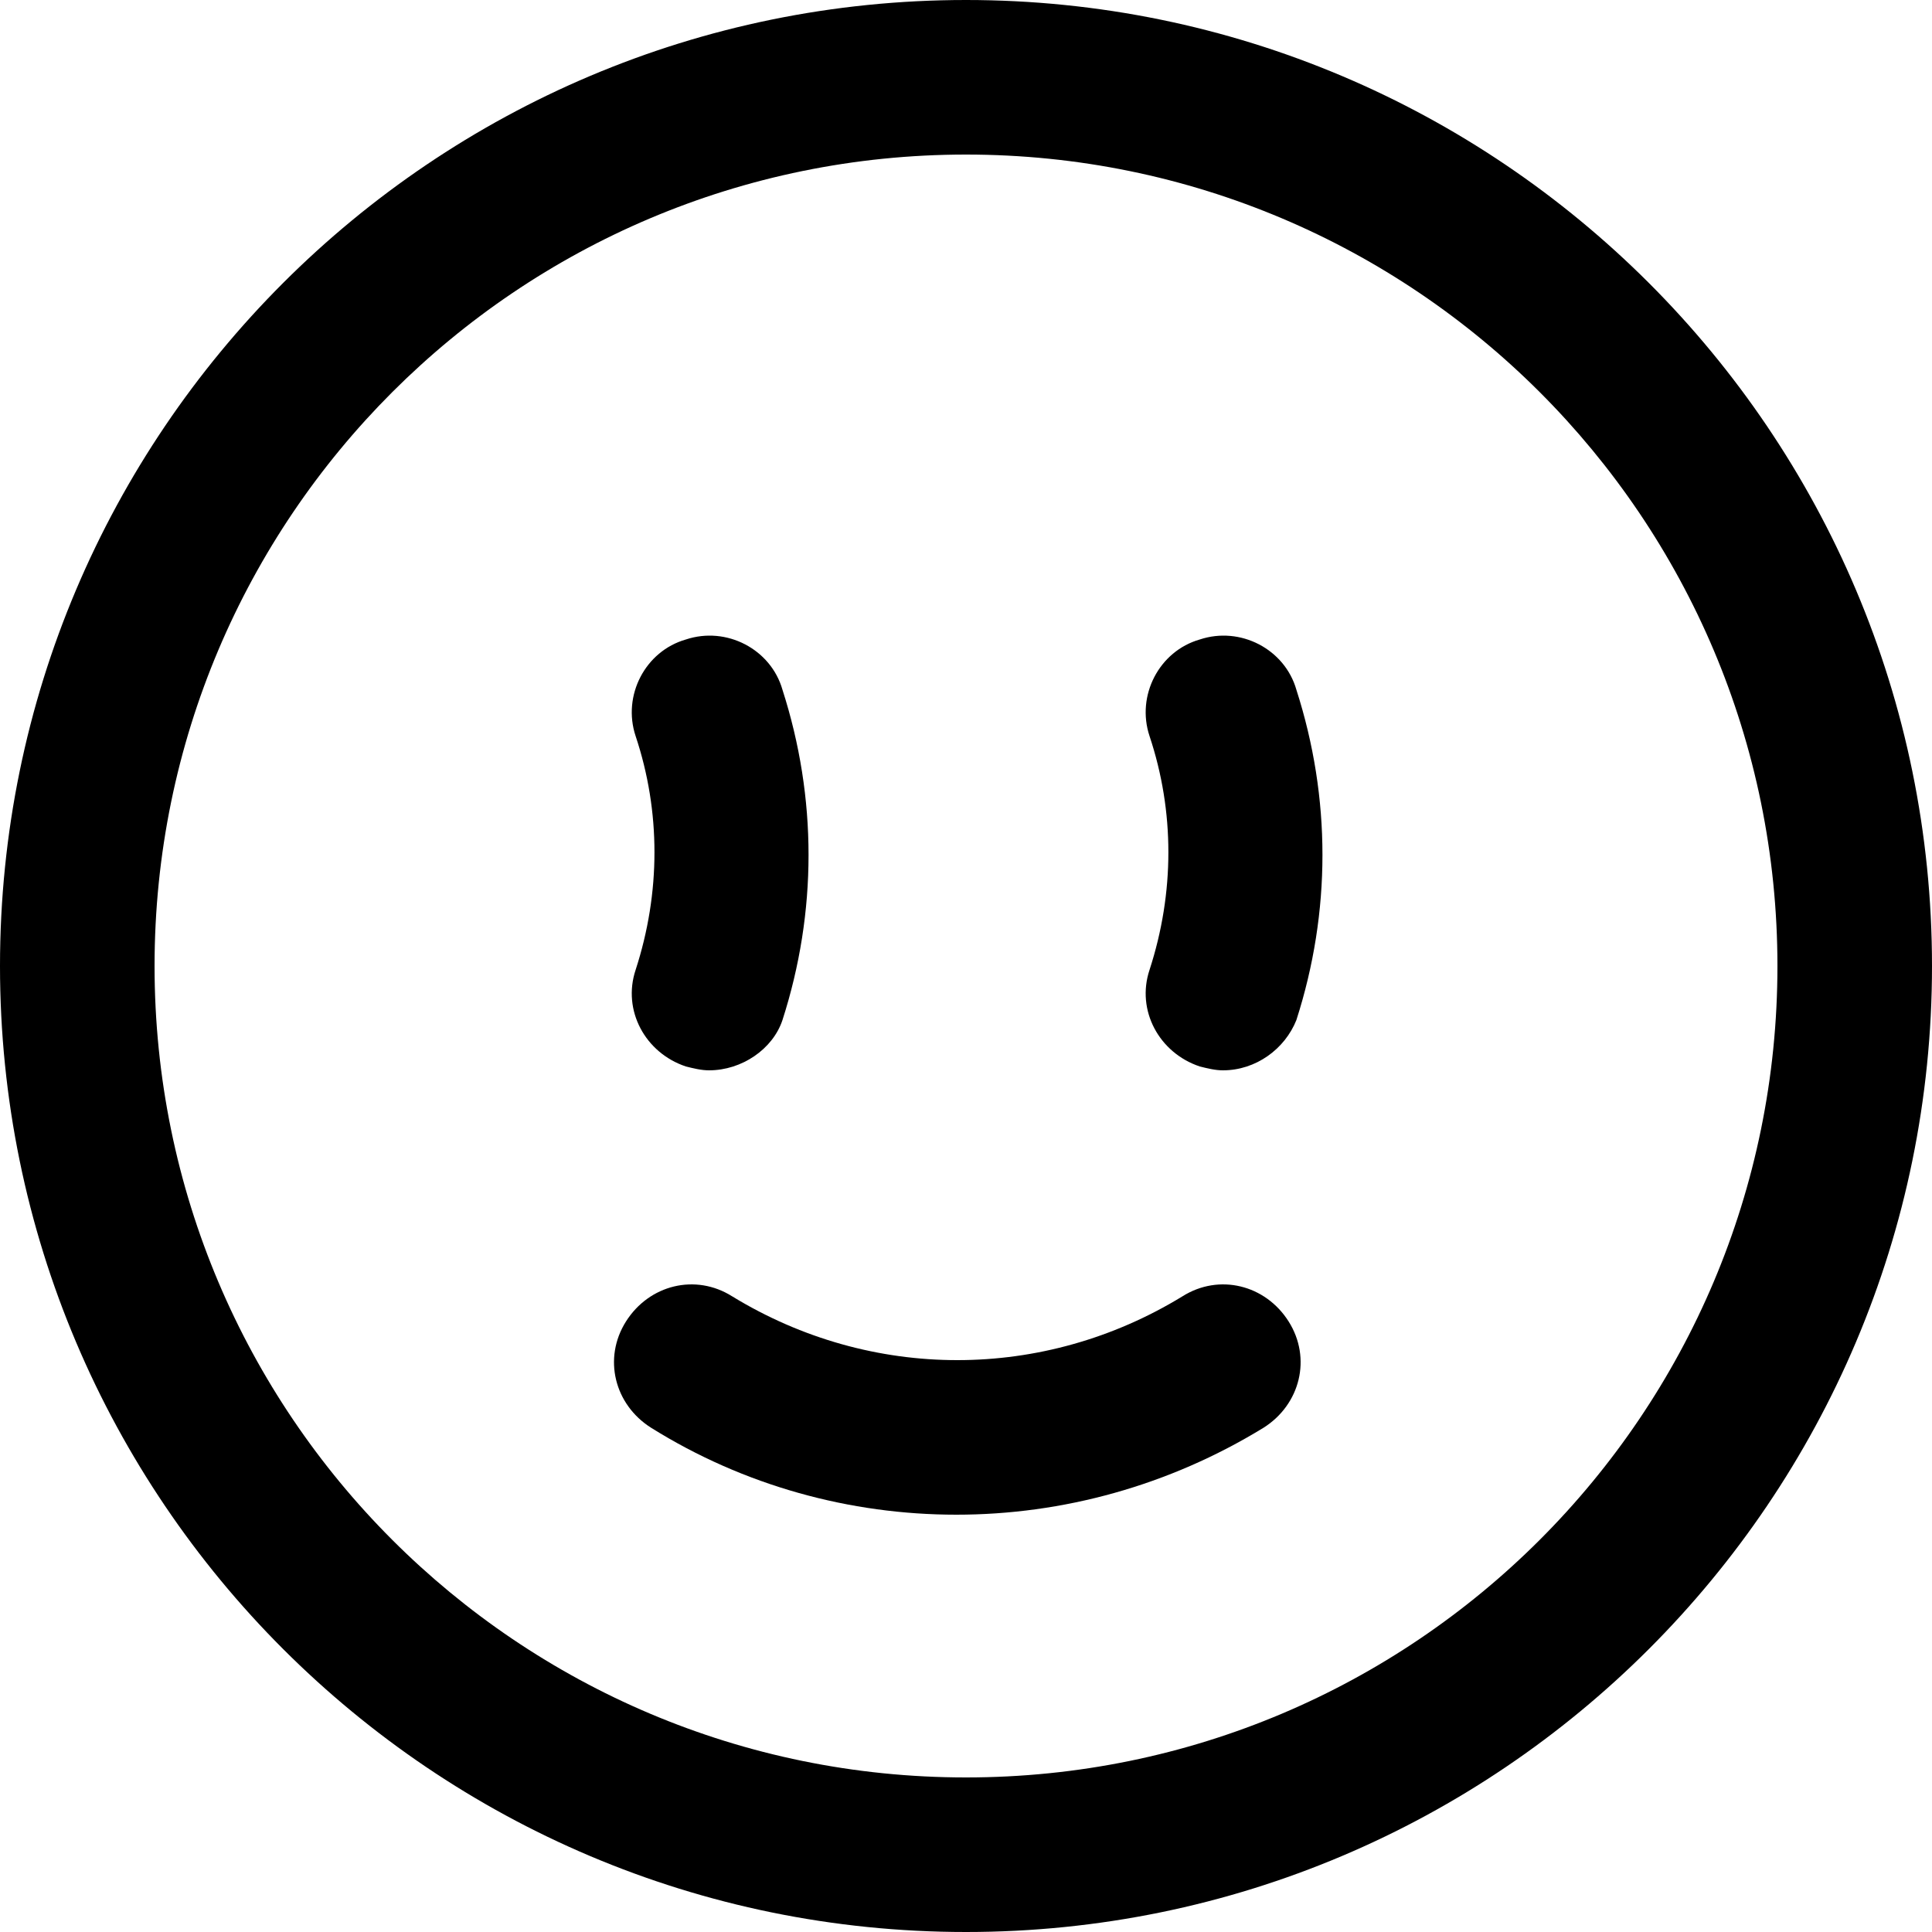 <?xml version="1.0" encoding="utf-8"?>
<!-- Generator: Adobe Illustrator 25.0.1, SVG Export Plug-In . SVG Version: 6.00 Build 0)  -->
<svg version="1.1" id="Capa_1" xmlns="http://www.w3.org/2000/svg" xmlns:xlink="http://www.w3.org/1999/xlink" x="0px" y="0px"
	 viewBox="0 0 100 100" style="enable-background:new 0 0 100 100;" xml:space="preserve">
<g>
	<path d="M50,100C22.4,100,0,77.6,0,50S22.4,0,50,0s50,22.4,50,50S77.6,100,50,100z M50,8C26.8,8,8,26.8,8,50c0,23.2,18.8,42,42,42
		c23.2,0,42-18.8,42-42C92,26.8,73.2,8,50,8z"/>
</g>
<g>
	<g>
		<g>
			<path d="M36.7,55.4c-0.4,0-0.8-0.1-1.2-0.2c-2.1-0.7-3.3-2.9-2.6-5c1.3-4,1.3-8.2,0-12.1c-0.7-2.1,0.5-4.4,2.6-5
				c2.1-0.7,4.4,0.5,5,2.6c1.8,5.6,1.8,11.5,0,17.1C40,54.3,38.4,55.4,36.7,55.4z"/>
		</g>
		<g>
			<path d="M63.3,55.4c-0.4,0-0.8-0.1-1.2-0.2c-2.1-0.7-3.3-2.9-2.6-5c1.3-4,1.3-8.2,0-12.1c-0.7-2.1,0.5-4.4,2.6-5
				c2.1-0.7,4.4,0.5,5,2.6c1.8,5.6,1.8,11.5,0,17.1C66.5,54.3,65,55.4,63.3,55.4z"/>
		</g>
	</g>
	<g>
		<path d="M49.5,78.4c-5.5,0-11-1.5-15.8-4.5c-1.9-1.2-2.5-3.6-1.3-5.5c1.2-1.9,3.6-2.5,5.5-1.3c7.2,4.4,16.1,4.4,23.3,0
			c1.9-1.2,4.3-0.6,5.5,1.3c1.2,1.9,0.6,4.3-1.3,5.5C60.5,76.9,55,78.4,49.5,78.4z"/>
	</g>
</g>
</svg>
